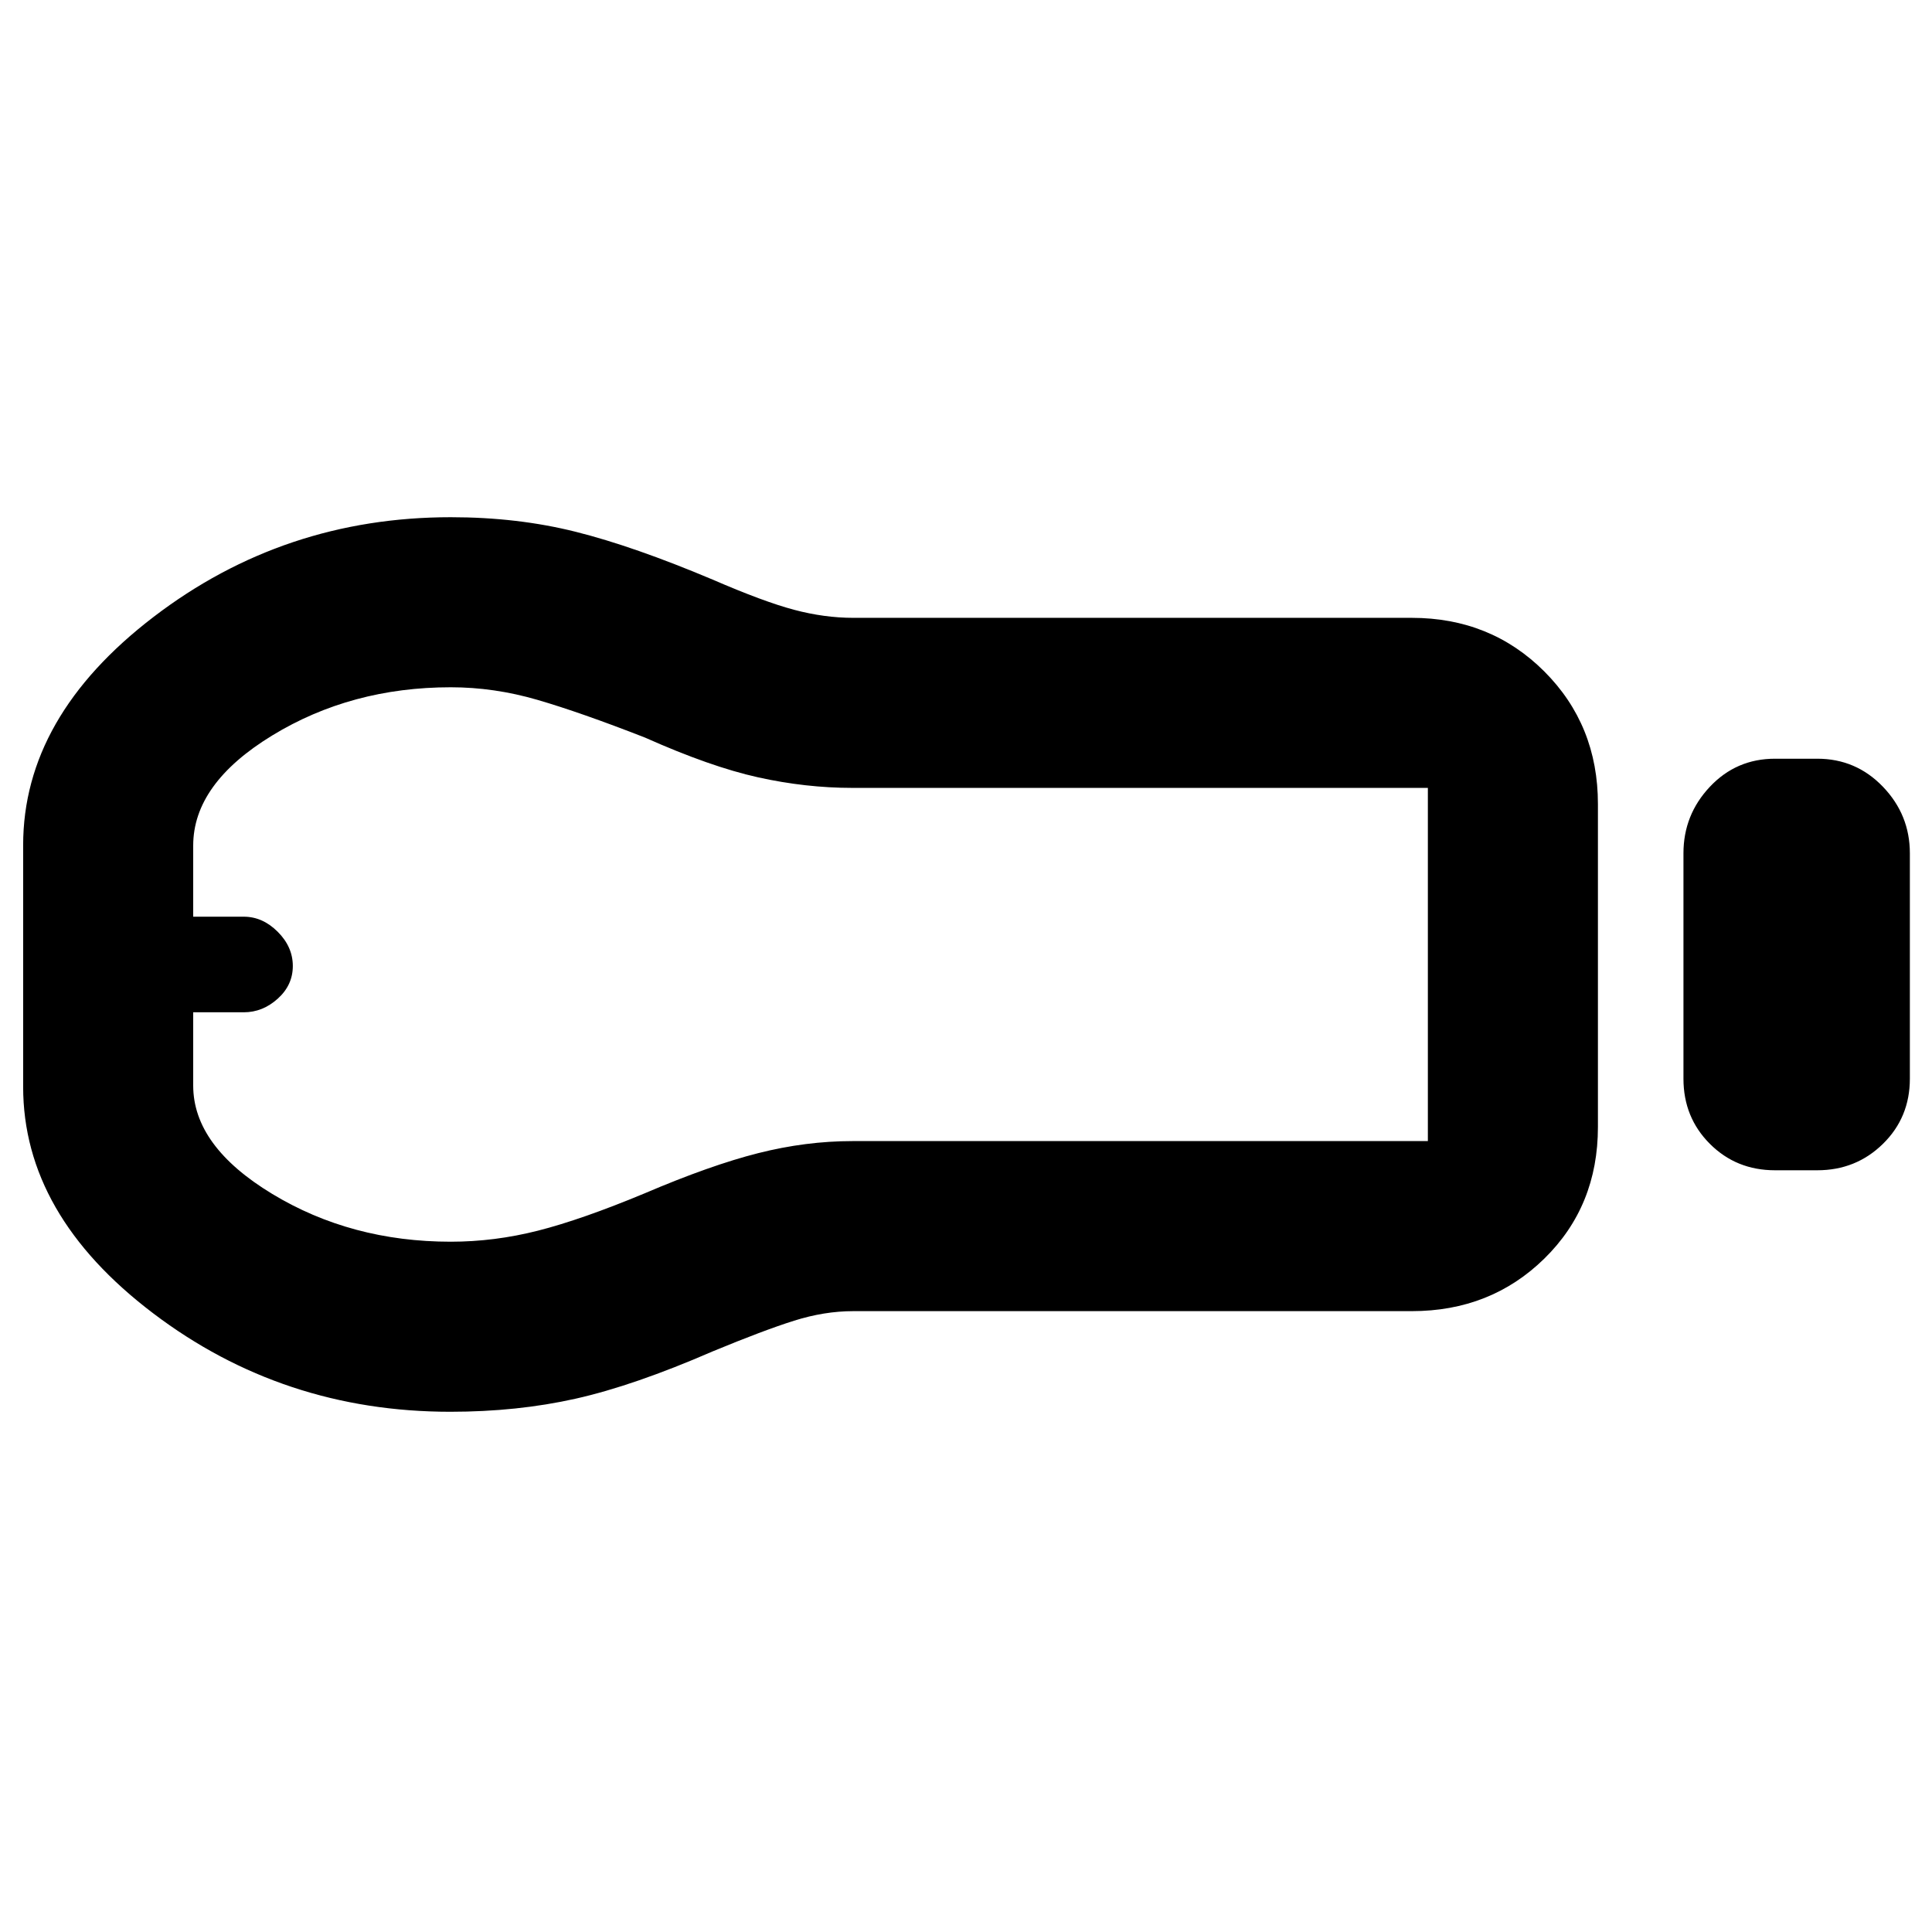 <svg xmlns="http://www.w3.org/2000/svg" height="48" viewBox="0 -960 960 960" width="48"><path d="M882-378.5q-19.25 0-32.37-13.13Q836.5-404.75 836.5-424v-112q0-19.13 13.13-33.06Q862.75-583 882-583h21q19.25 0 32.63 13.94Q949-555.13 949-536v112q0 19.25-13.37 32.37Q922.25-378.5 903-378.5h-21Zm-180.5 70H424q-14.37 0-29.43 4.75-15.07 4.75-40.46 15.25-39.11 17-68.1 23.5-28.99 6.5-62.25 6.5-83.17 0-147.71-48.97Q11.5-356.43 11.5-420v-120q0-63.86 64.77-113.43Q141.04-703 224-703q33.17 0 62.09 7.25Q315-688.5 354.11-672q25.39 11 40.46 15 15.06 4 29.43 4h277.5q39.21 0 65.86 26.64Q794-599.71 794-560.5V-400q0 39.3-26.64 65.4-26.65 26.1-65.86 26.1ZM224-343q21.73 0 43.36-5.5Q289-354 320.23-367q32.77-14 56.48-20 23.72-6 46.92-6H709.5v-175.5H423.56q-23.21 0-46.88-5.25Q353-579 320.5-593.5q-32-12.5-53.47-18.75T224-618.5q-49.5 0-88.75 23.96Q96-570.59 96-539.82v35.32h25.14q9.36 0 16.86 7.5t7.5 17q0 9.5-7.5 16.25T121.14-457H96v36.4q0 30.08 39.25 53.84Q174.5-343 224-343ZM99-480Z"/></svg>